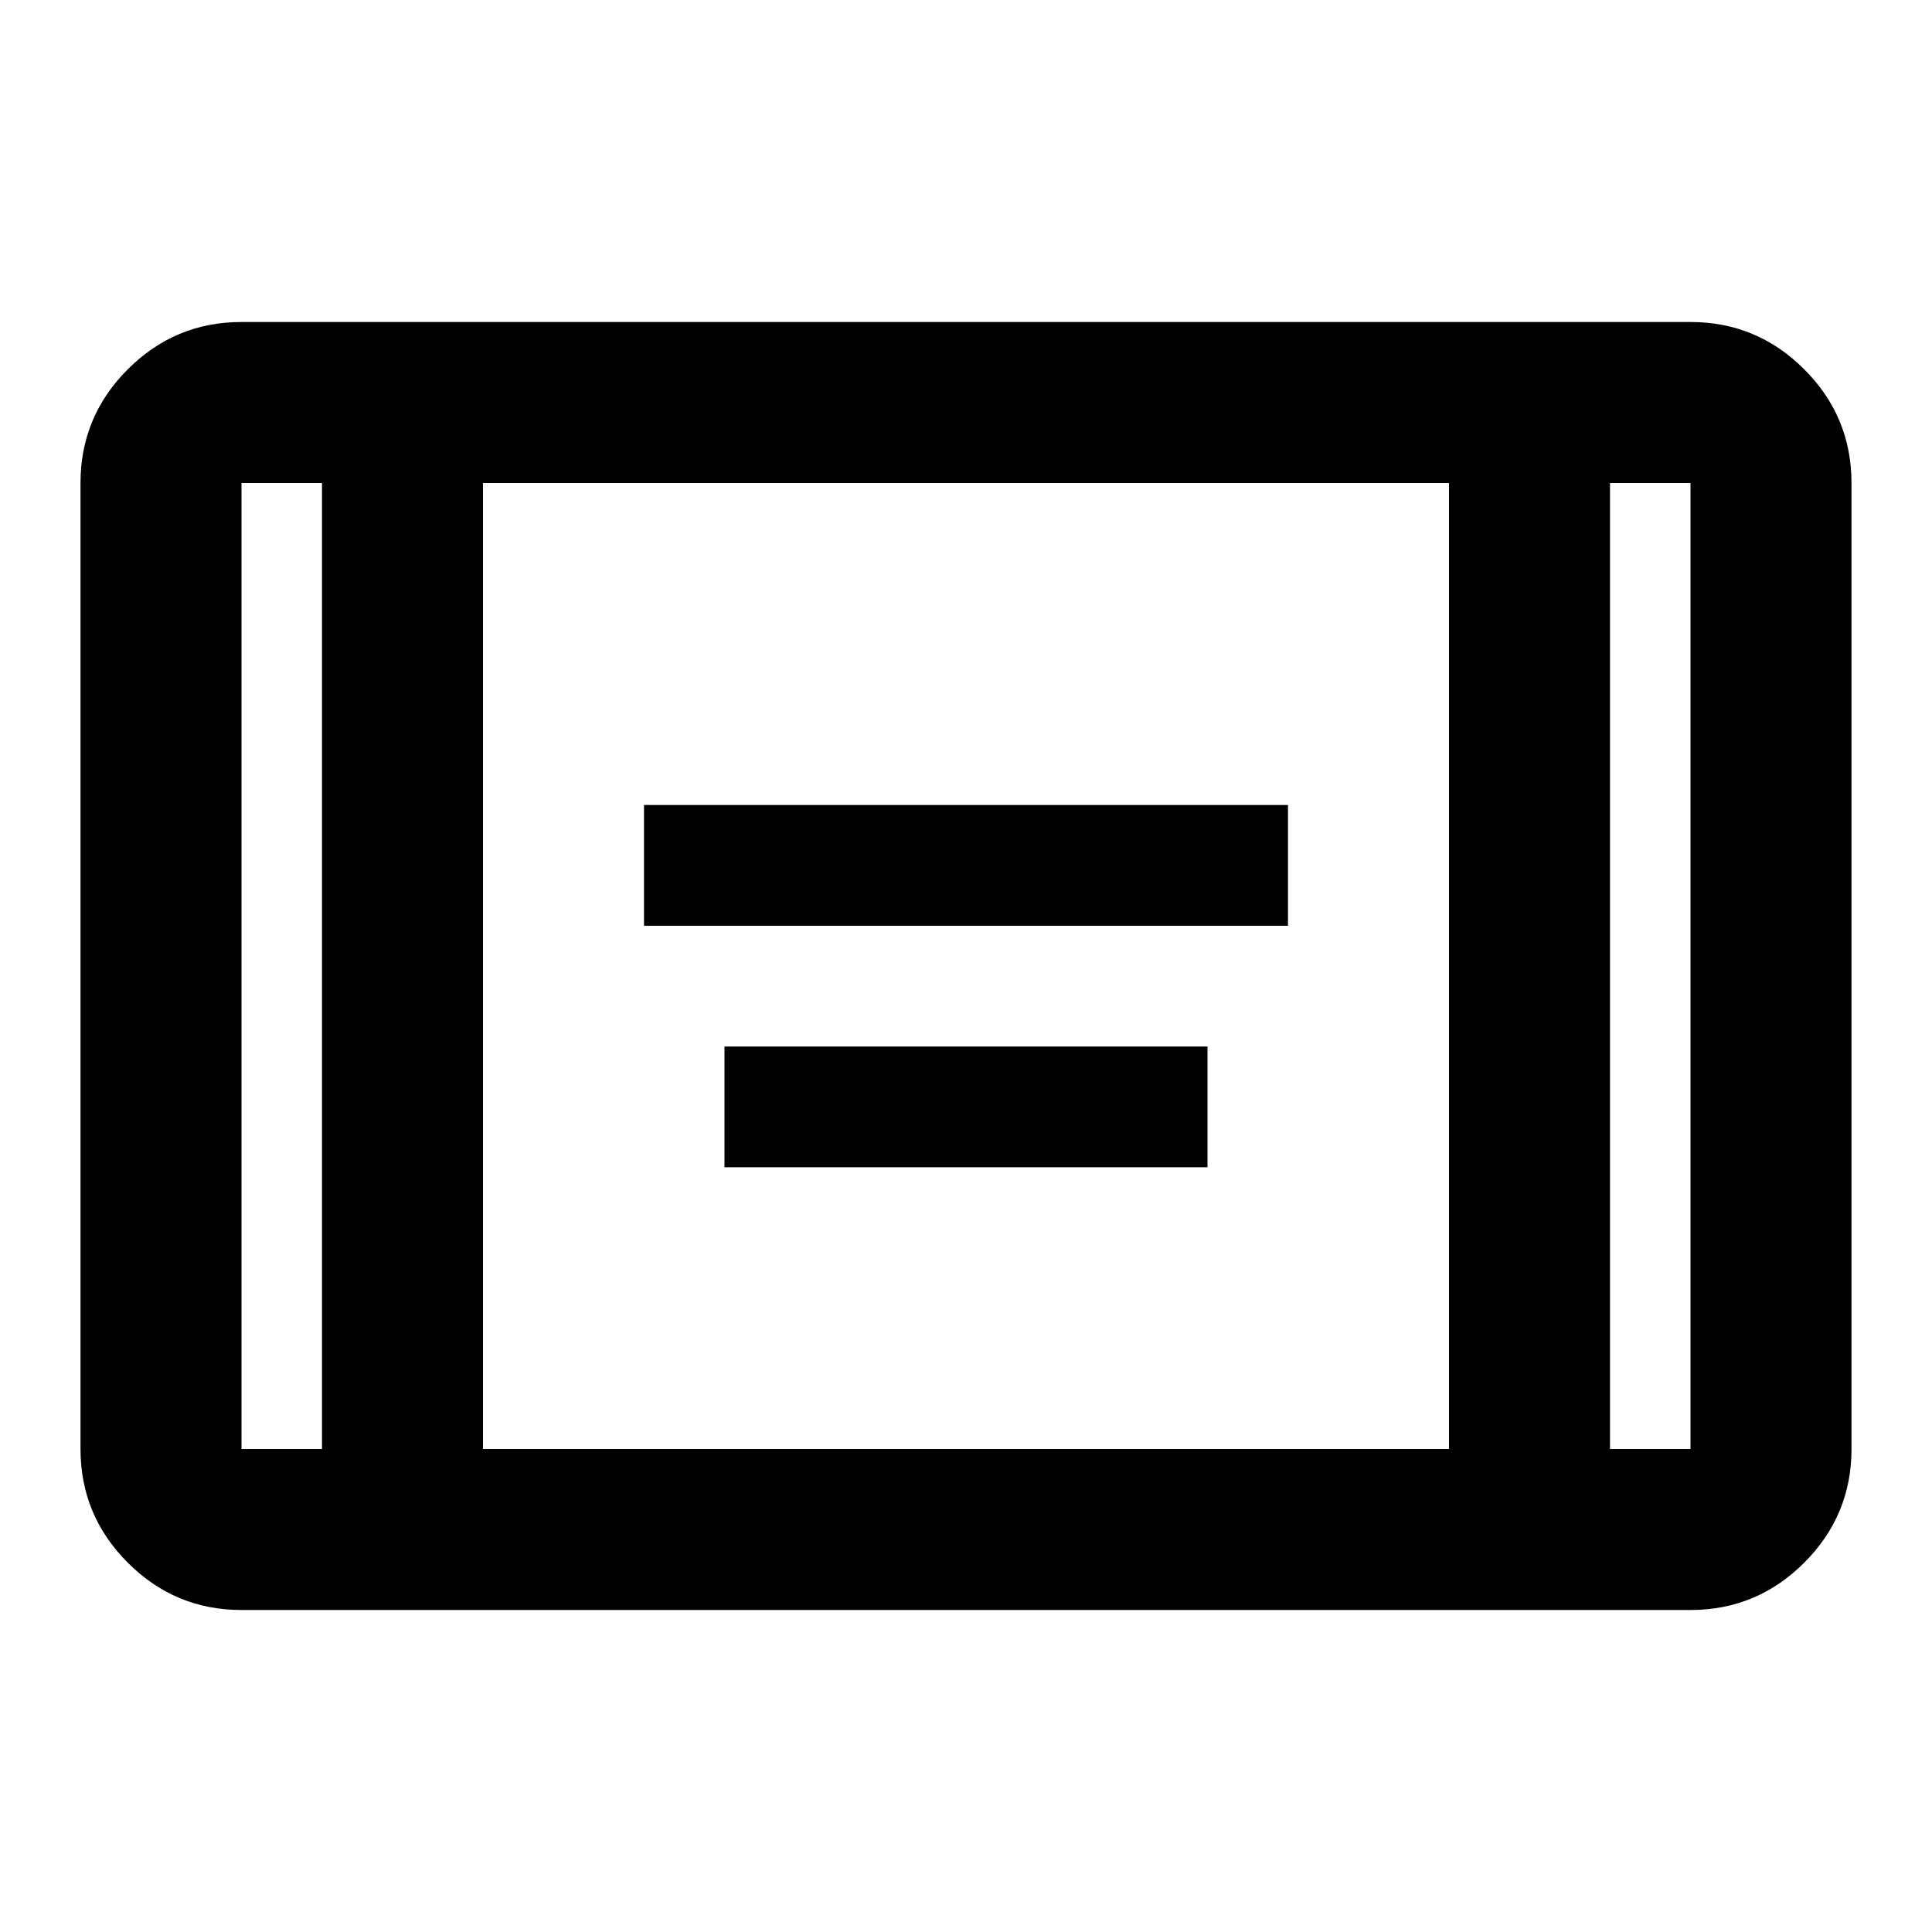 <svg xmlns="http://www.w3.org/2000/svg" height="24px" viewBox="0 -960 960 960" width="24px" fill="none"><path d="M320-500v-60h320v60H320Zm40 120v-60h240v60H360ZM120-160q-33 0-56.5-23.5T40-240v-480q0-33 23.5-56.5T120-800h720q33 0 56.5 23.5T920-720v480q0 33-23.5 56.5T840-160H120Zm40-560h-40v480h40v-480Zm80 480h480v-480H240v480Zm560-480v480h40v-480h-40Zm0 0h40-40Zm-640 0h-40 40Z" fill="currentColor"/></svg>